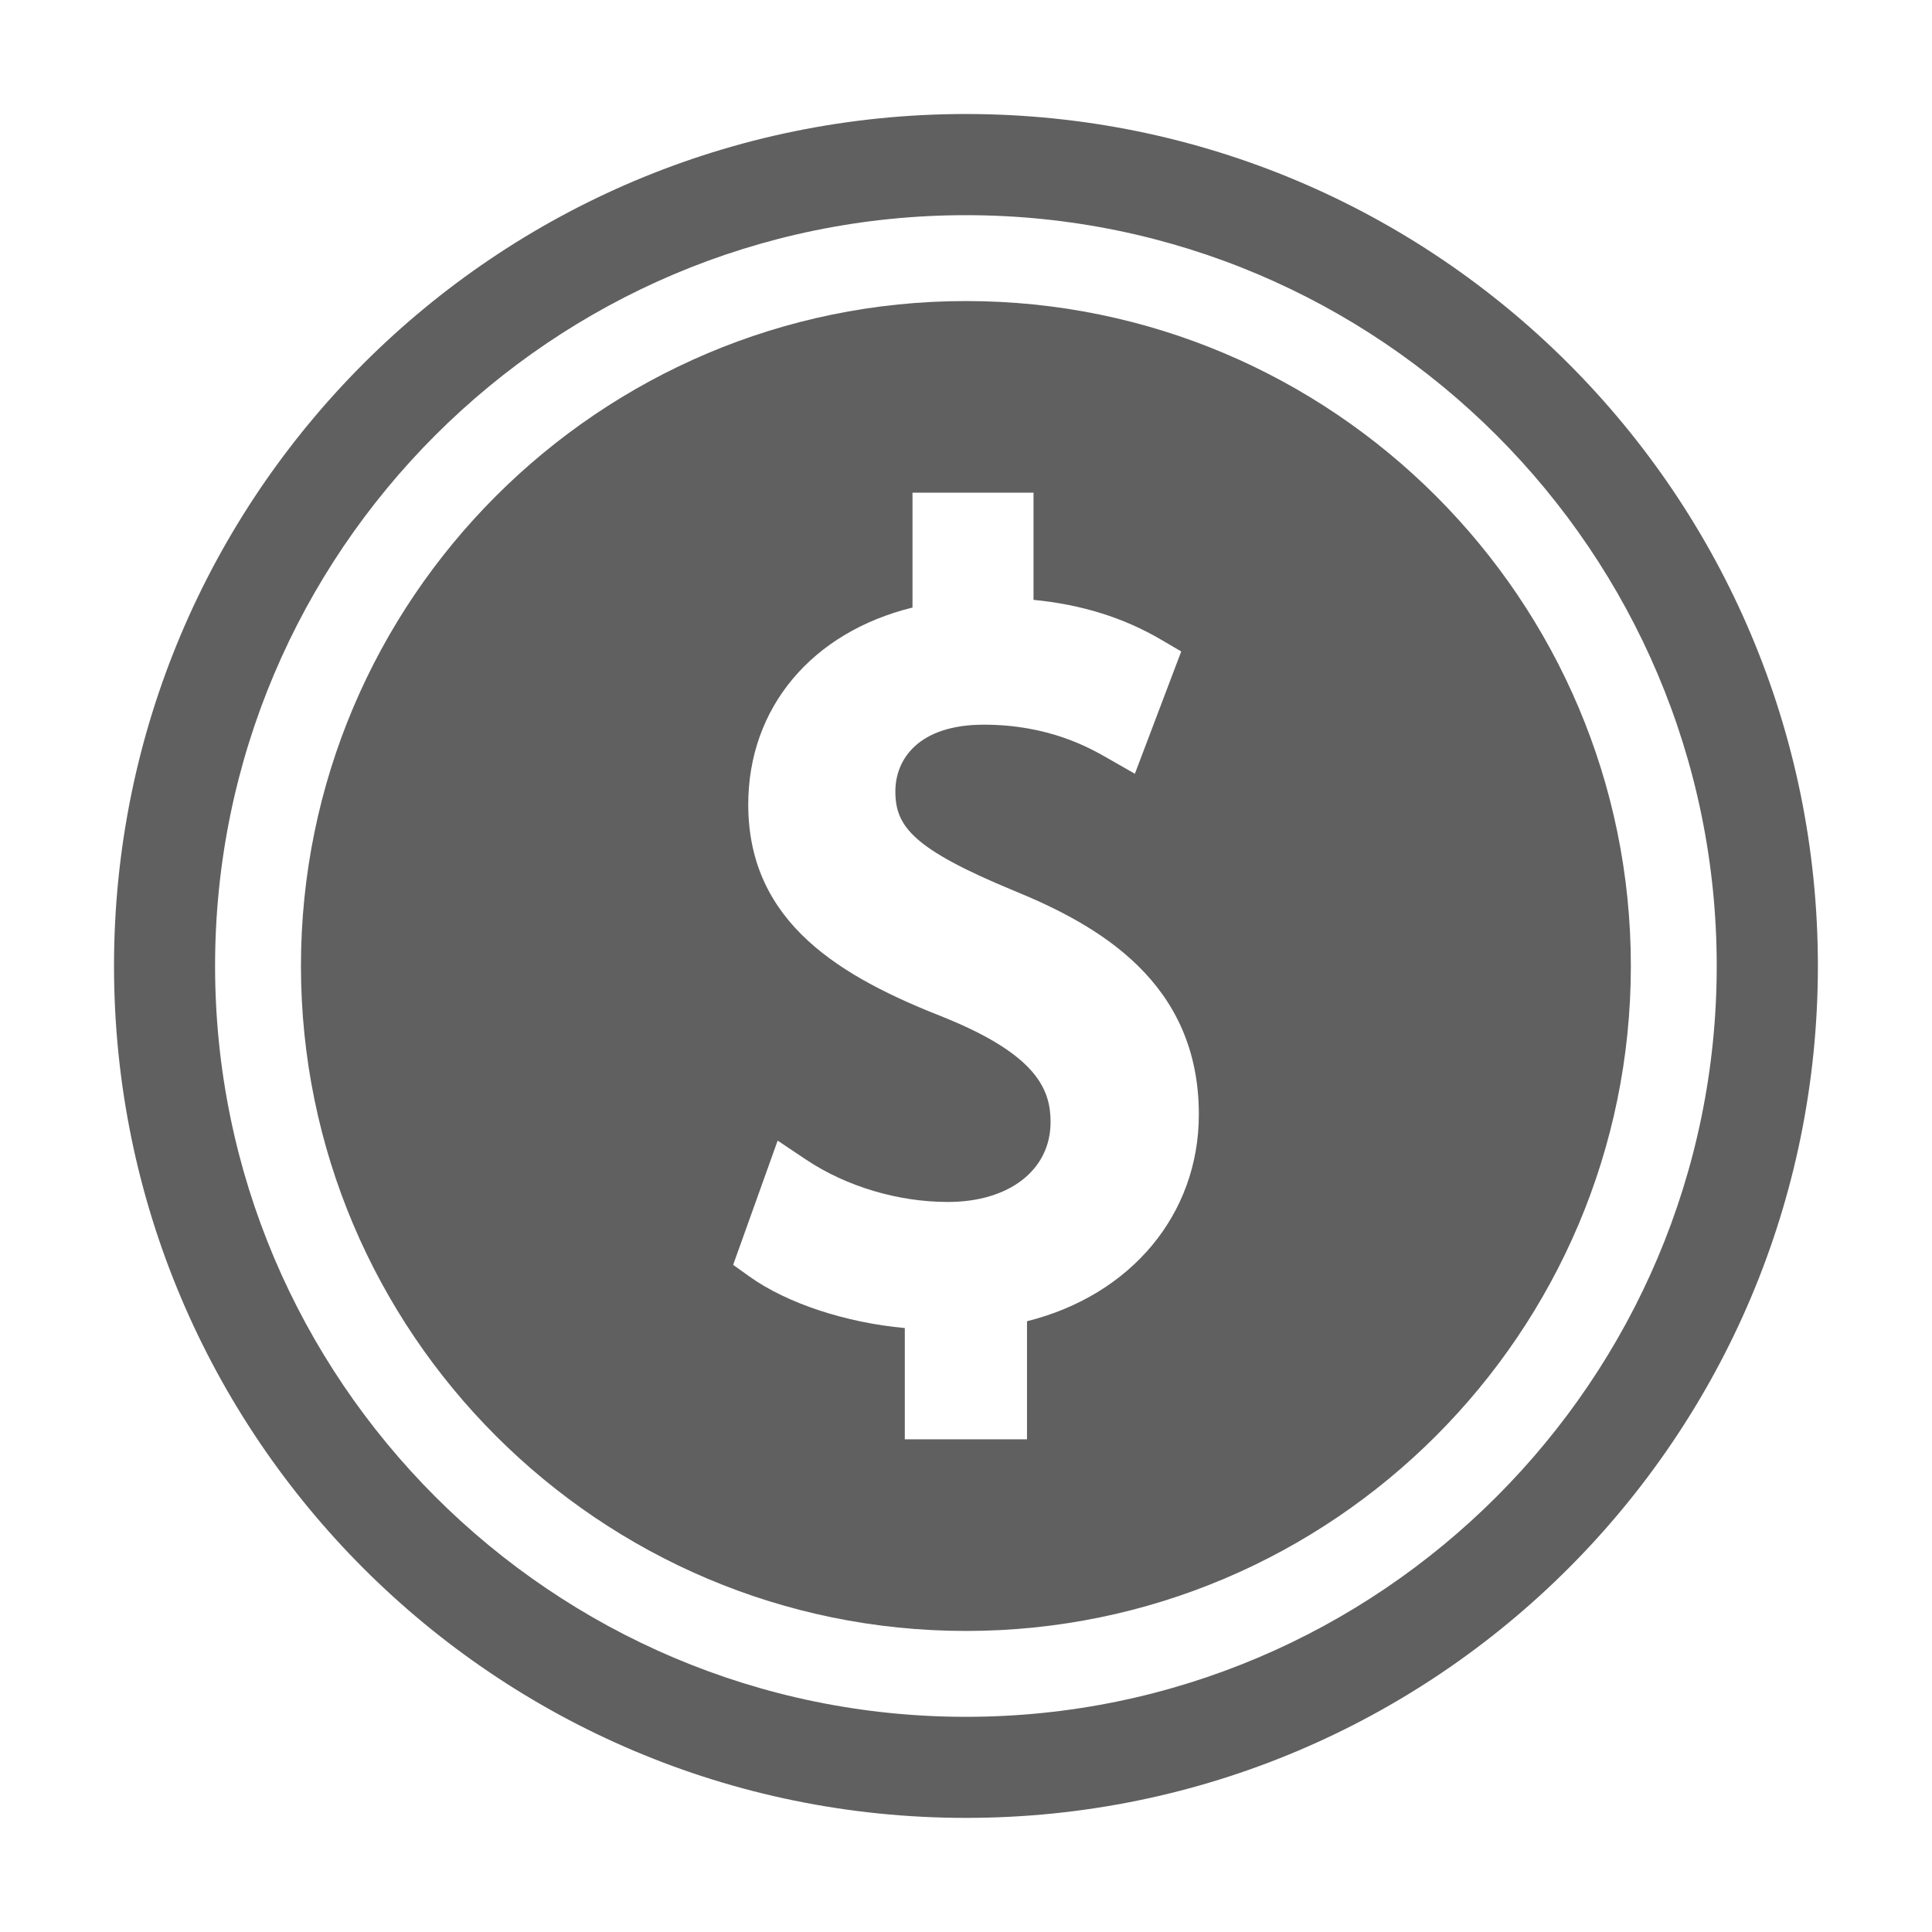 <?xml version="1.0" encoding="utf-8"?>
<!-- Generator: Adobe Illustrator 26.1.0, SVG Export Plug-In . SVG Version: 6.00 Build 0)  -->
<svg version="1.1" id="Слой_1" xmlns="http://www.w3.org/2000/svg" xmlns:xlink="http://www.w3.org/1999/xlink" x="0px" y="0px"
	 viewBox="0 0 19.843 19.843" style="enable-background:new 0 0 19.843 19.843;" xml:space="preserve">
<style type="text/css">
	.st0{fill:#606060;}
</style>
<g>
	<path class="st0" d="M9.921,1.171c-4.832,0-8.75,3.917-8.75,8.75s3.917,8.75,8.75,8.75s8.75-3.917,8.75-8.75
		S14.754,1.171,9.921,1.171z M9.921,17.633c-4.253,0-7.712-3.46-7.712-7.712s3.459-7.711,7.712-7.711
		c4.252,0,7.711,3.459,7.711,7.711S14.173,17.633,9.921,17.633z"/>
	<path class="st0" d="M9.921,3.092c-3.766,0-6.83,3.064-6.83,6.829c0,3.766,3.064,6.83,6.83,6.83
		s6.829-3.064,6.829-6.83C16.751,6.155,13.687,3.092,9.921,3.092z M10.548,13.57v1.213H9.293V13.64
		c-0.603-0.055-1.207-0.252-1.594-0.528l-0.169-0.121l0.457-1.276l0.293,0.196
		c0.414,0.276,0.945,0.434,1.456,0.434c0.63,0,1.054-0.329,1.054-0.82
		c0-0.328-0.132-0.686-1.09-1.074c-1.045-0.41-2.015-0.96-2.015-2.188
		c0-0.995,0.654-1.769,1.687-2.023V5.06h1.243v1.101c0.494,0.048,0.927,0.183,1.316,0.412
		l0.201,0.118l-0.476,1.256l-0.28-0.16c-0.18-0.103-0.601-0.344-1.271-0.344
		c-0.67,0-0.909,0.354-0.909,0.685c0,0.357,0.175,0.589,1.215,1.019
		c0.885,0.361,1.902,0.949,1.902,2.299C12.313,12.475,11.613,13.304,10.548,13.57z"/>
</g>
</svg>
